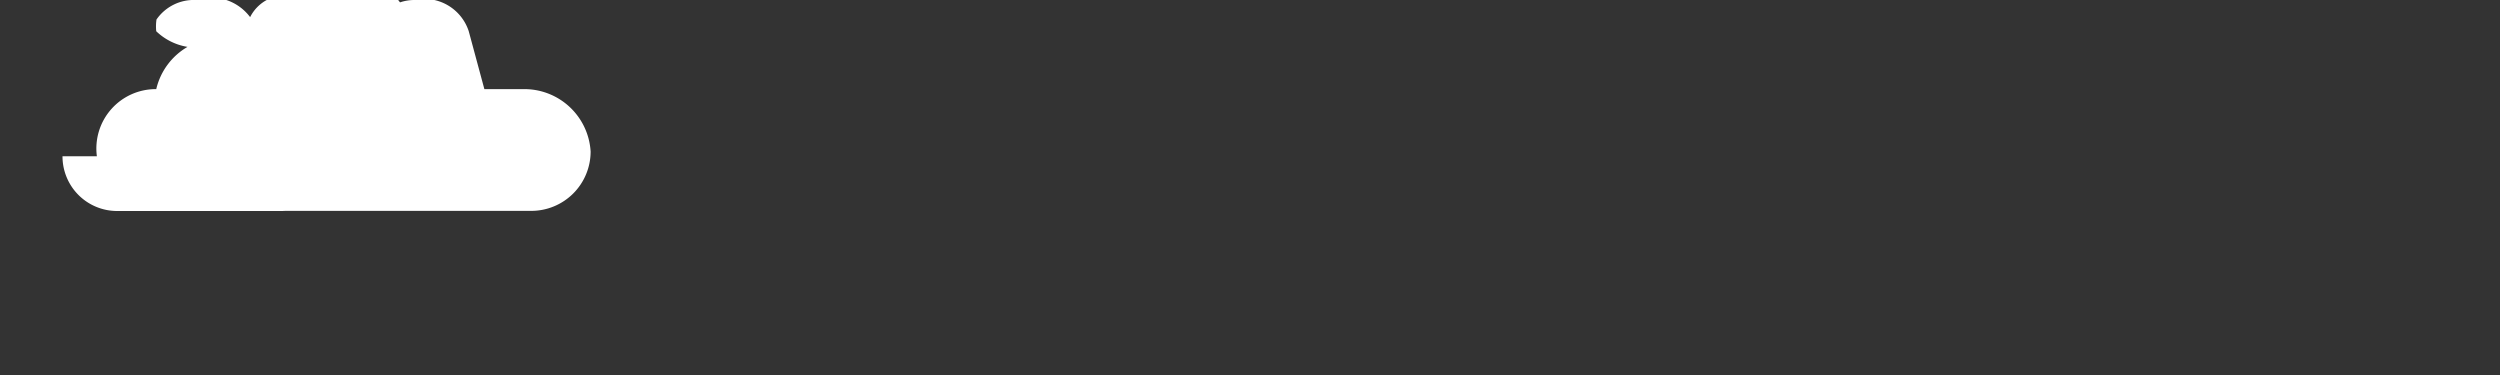 <svg xmlns="http://www.w3.org/2000/svg" viewBox="0 0 200 30">
  <rect x="0" y="0" width="200" height="30" fill="#333333" stroke="none"/>
  <path d="M17.5,12.5a4.37,4.37,0,0,0,4.37,4.37H42.5a4.75,4.75,0,0,0,4.75-4.75A5.31,5.31,0,0,0,41.88,7.13H38.75L37.5,2.5A3.75,3.75,0,0,0,33.12,0a3.63,3.63,0,0,0-1.12.19,3.75,3.75,0,0,0-3.12-1.56A3.63,3.63,0,0,0,24.38,0a3.19,3.19,0,0,0-4.37,1.37,3.92,3.92,0,0,0-4.37-1.37,3.63,3.63,0,0,0-3.12,1.56A3.75,3.75,0,0,0,12.5,2.5a4.69,4.69,0,0,0,2.5,1.25A5.31,5.31,0,0,0,12.5,7.13,4.75,4.75,0,0,0,7.75,12.5H5A4.37,4.37,0,0,0,9.37,16.88H22.5A4.75,4.75,0,0,0,27.25,12.5a5.31,5.31,0,0,0-5.62-5.62H17.5Z" fill="#FFFFFF" rx="6" ry="6" />
</svg>
